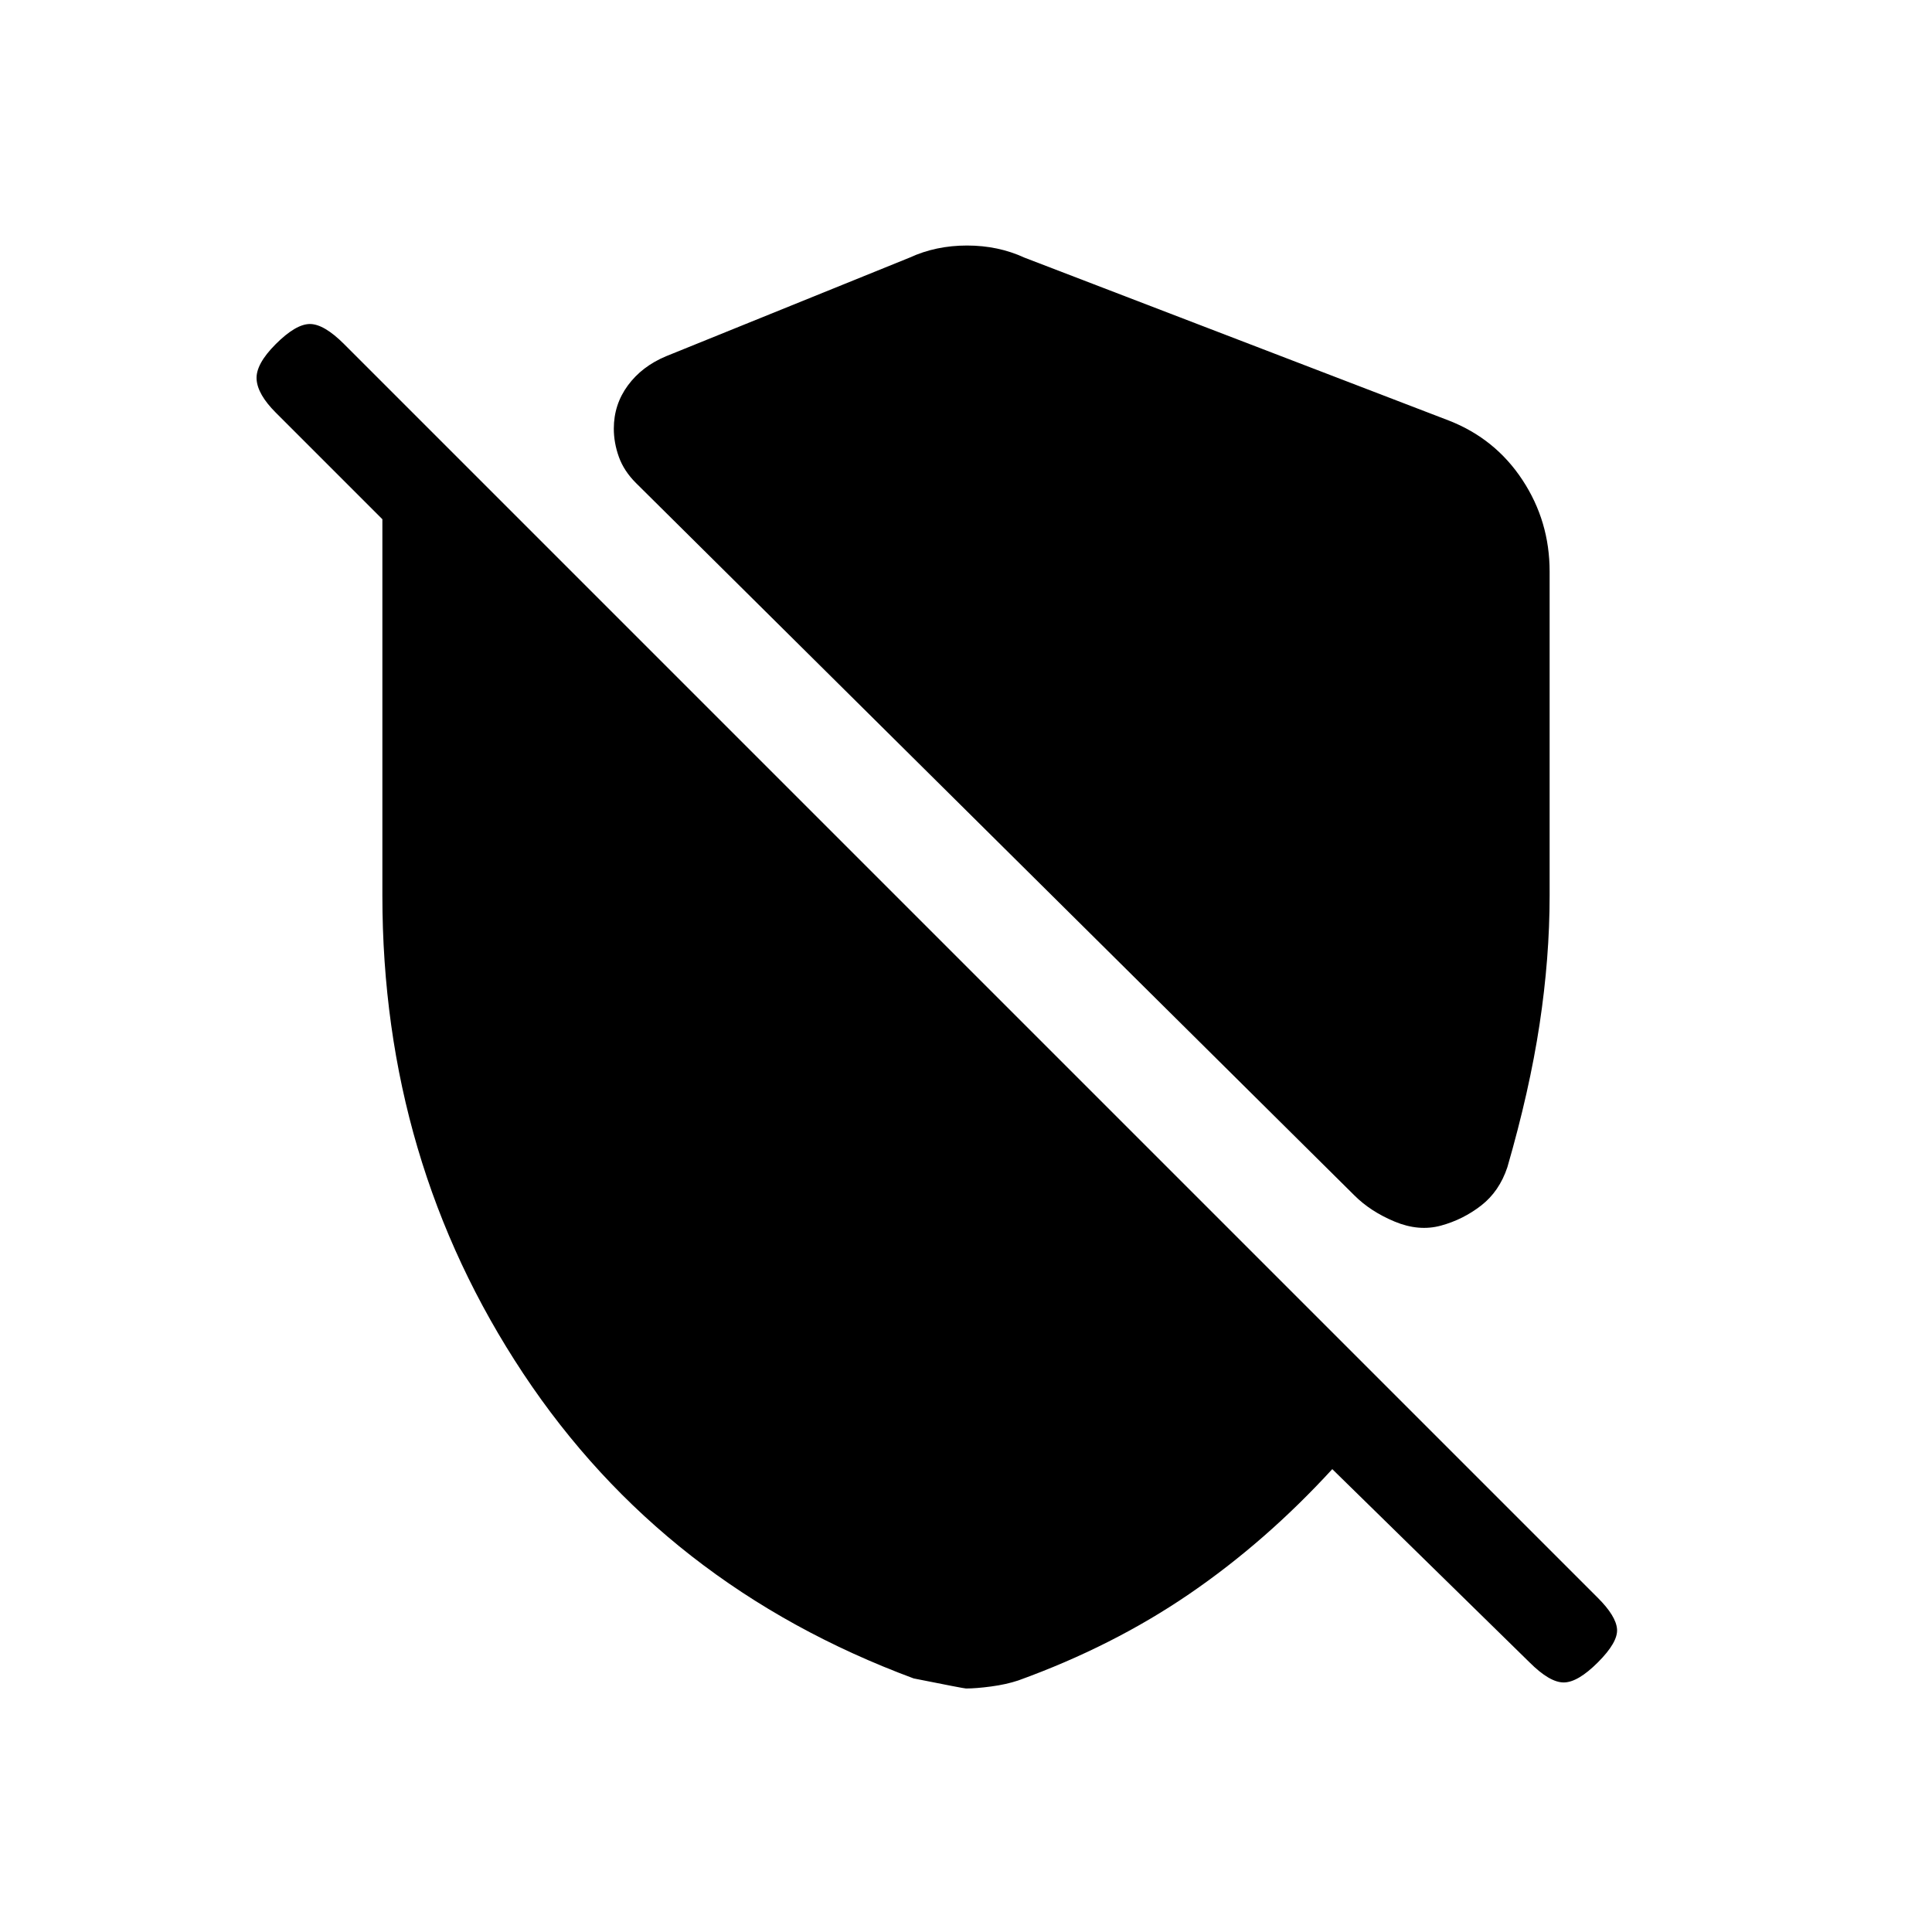 <svg xmlns="http://www.w3.org/2000/svg" height="20" viewBox="0 -960 960 960" width="20"><path d="M770-676v161q0 31-5 64t-16 71q-4 12-13 19t-20 10q-11 3-23-2t-20-13L316-720q-6-6-8.5-13t-2.5-14q0-12 7-21.5t19-14.5l121-49q13-6 28.5-6t28.5 6l211 81q23 9 36.5 29.5T770-676ZM662-230q-33 36-71 62t-85 43q-6 2-13.5 3t-12.5 1q-1 0-26-5-124-46-194-151.5T190-515v-187l-53-53q-9-9-9.5-16.5T137-789q10-10 17-10t17 10l623 623q9 9 9.5 15.5T794-134q-10 10-17 10t-17-10l-98-96Z"/></svg>